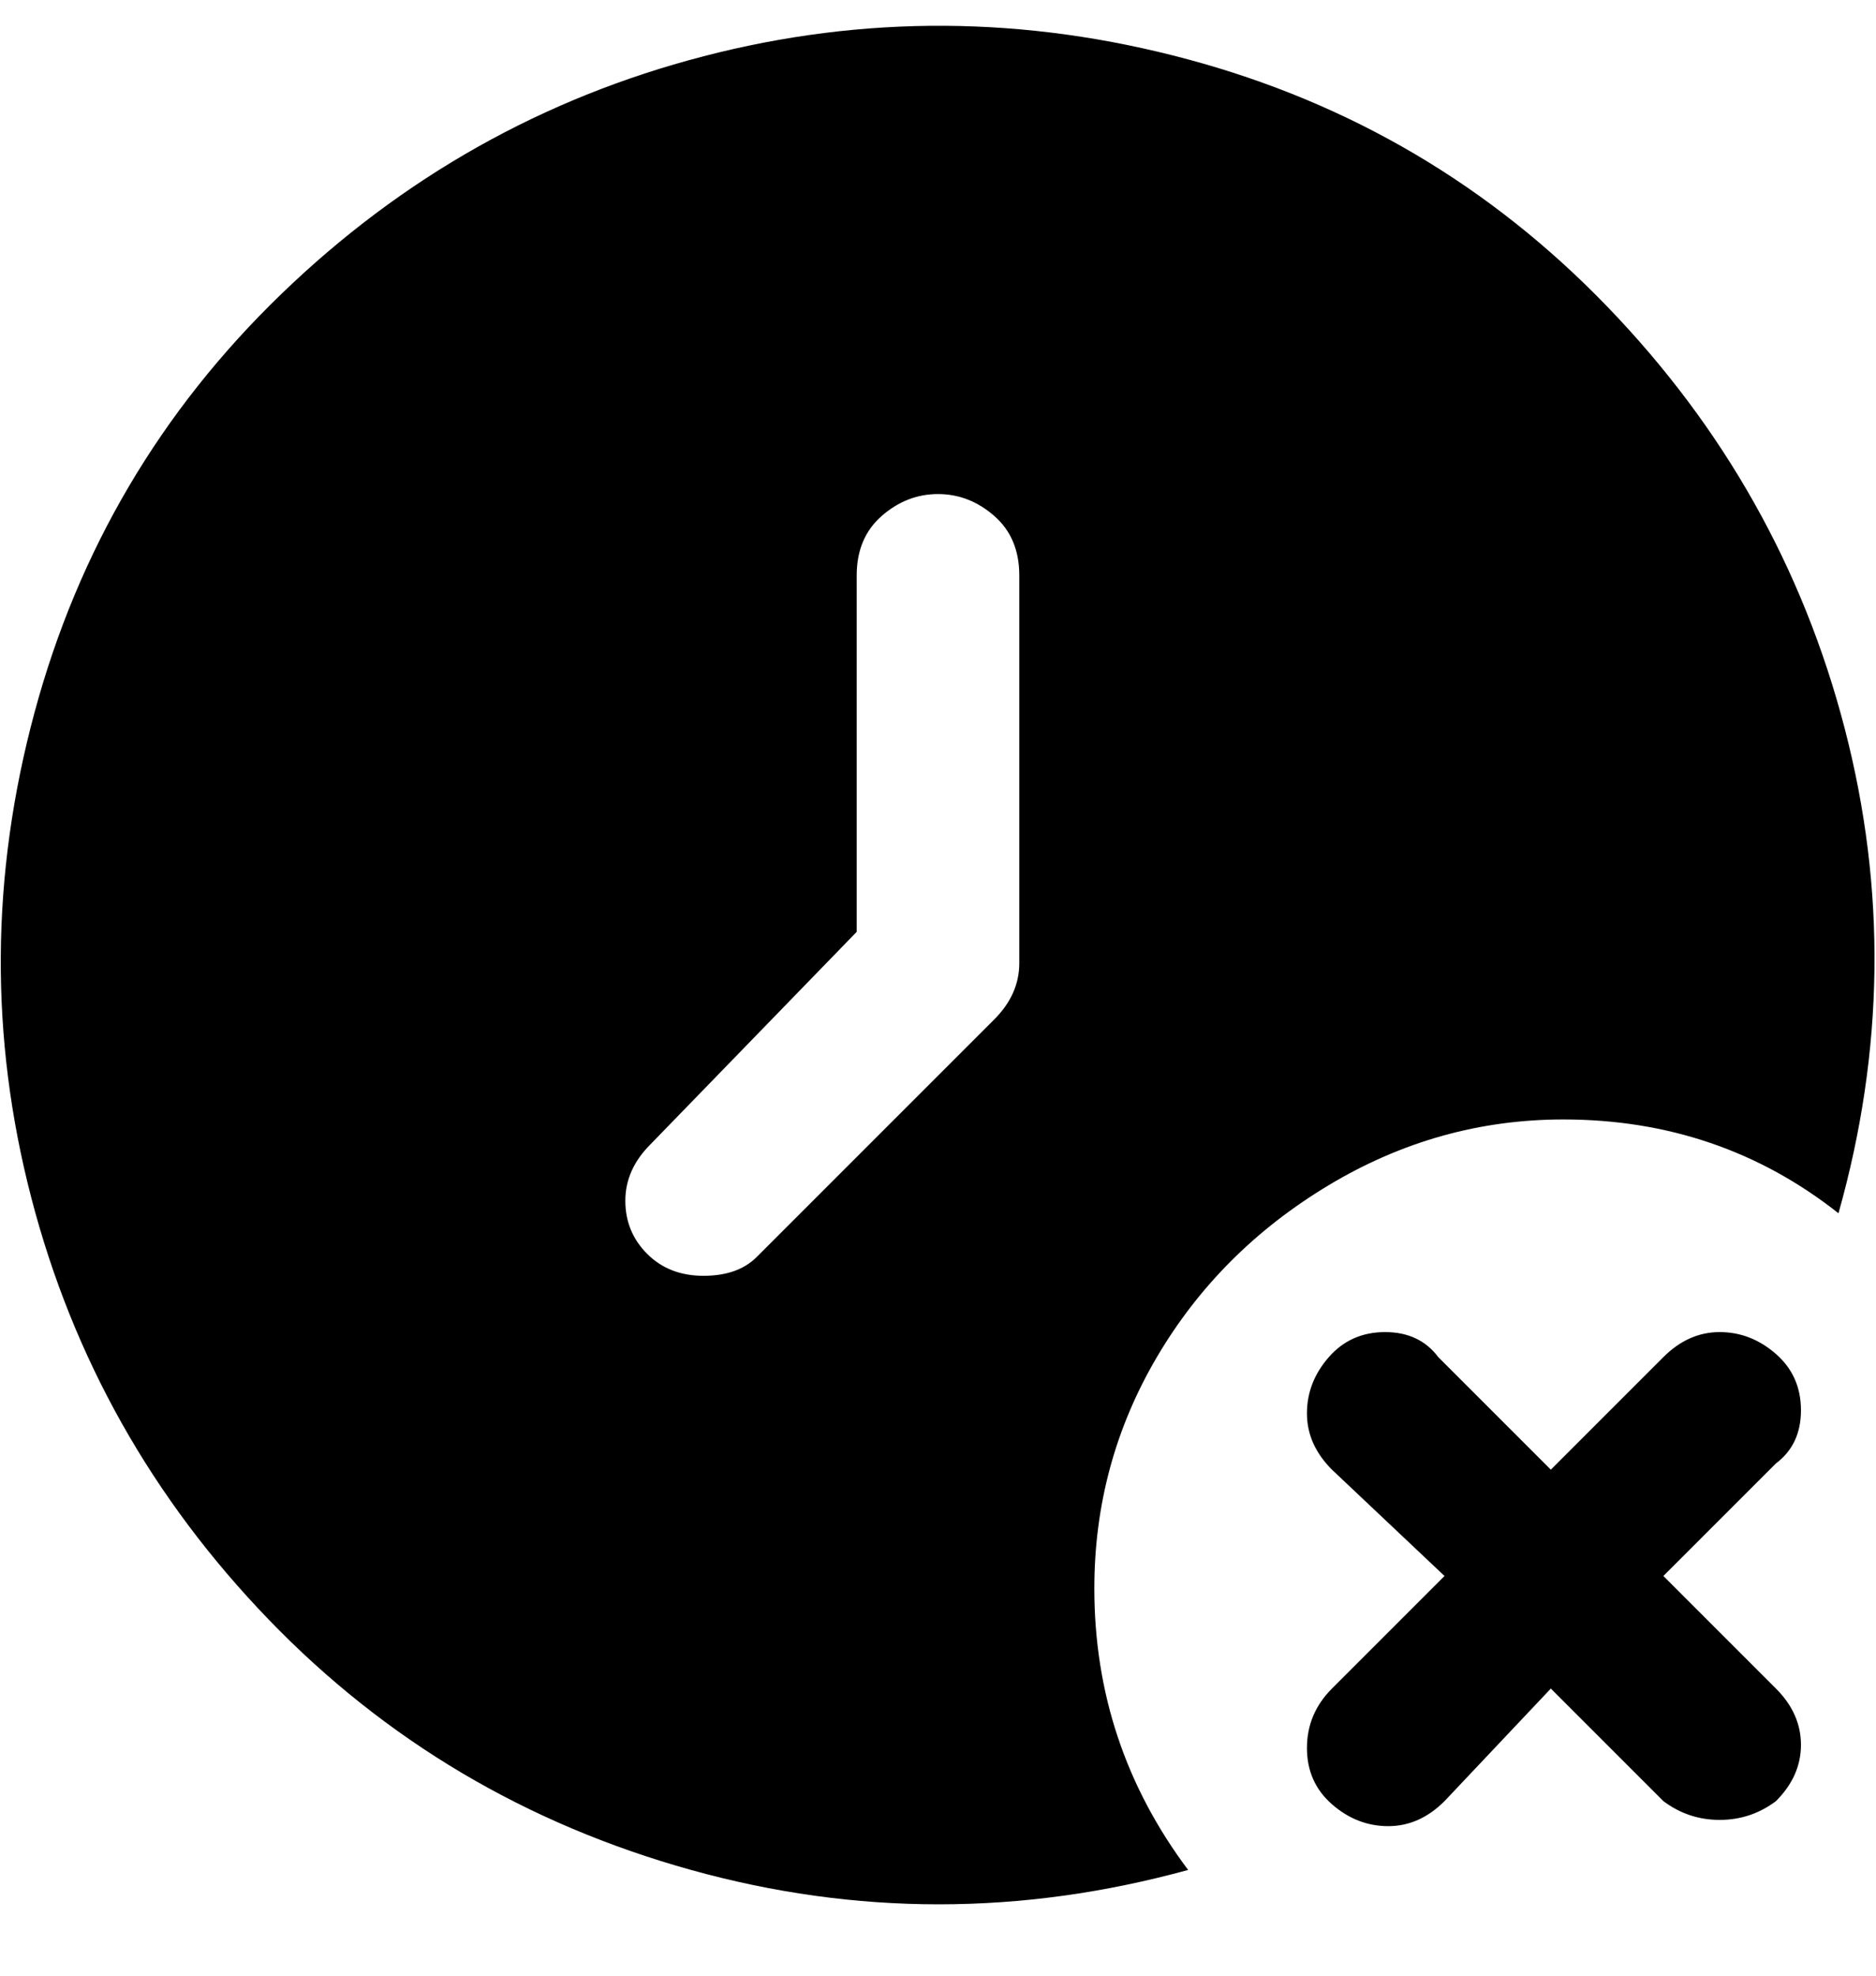 <svg viewBox="0 0 300 316" xmlns="http://www.w3.org/2000/svg"><path d="M284 288q-4 3-9 3t-9-3l-18-18-17 18q-4 4-9 4t-9-3.5q-4-3.5-4-9t4-9.5l18-18-18-17q-4-4-4-9t3.5-9q3.5-4 9-4t8.5 4l18 18 18-18q4-4 9-4t9 3.5q4 3.5 4 9t-4 8.5l-18 18 18 18q4 4 4 9t-4 9zm-109-34q0-20 10-37t27.5-27.5Q230 179 250 179q25 0 44 15 11-39 1-77.5T257 49q-28-29-67-39.5T112.5 9Q74 19 45 47T5.5 114Q-5 153 5 191.5T43 259q28 29 67.5 40t79.5 0q-15-20-15-45zm-12-100q0 5-4 9l-38 38q-3 3-8.5 3t-9-3.5Q100 197 100 192t4-9l33-34V92q0-6 4-9.5t9-3.5q5 0 9 3.5t4 9.5v62z"/></svg>
